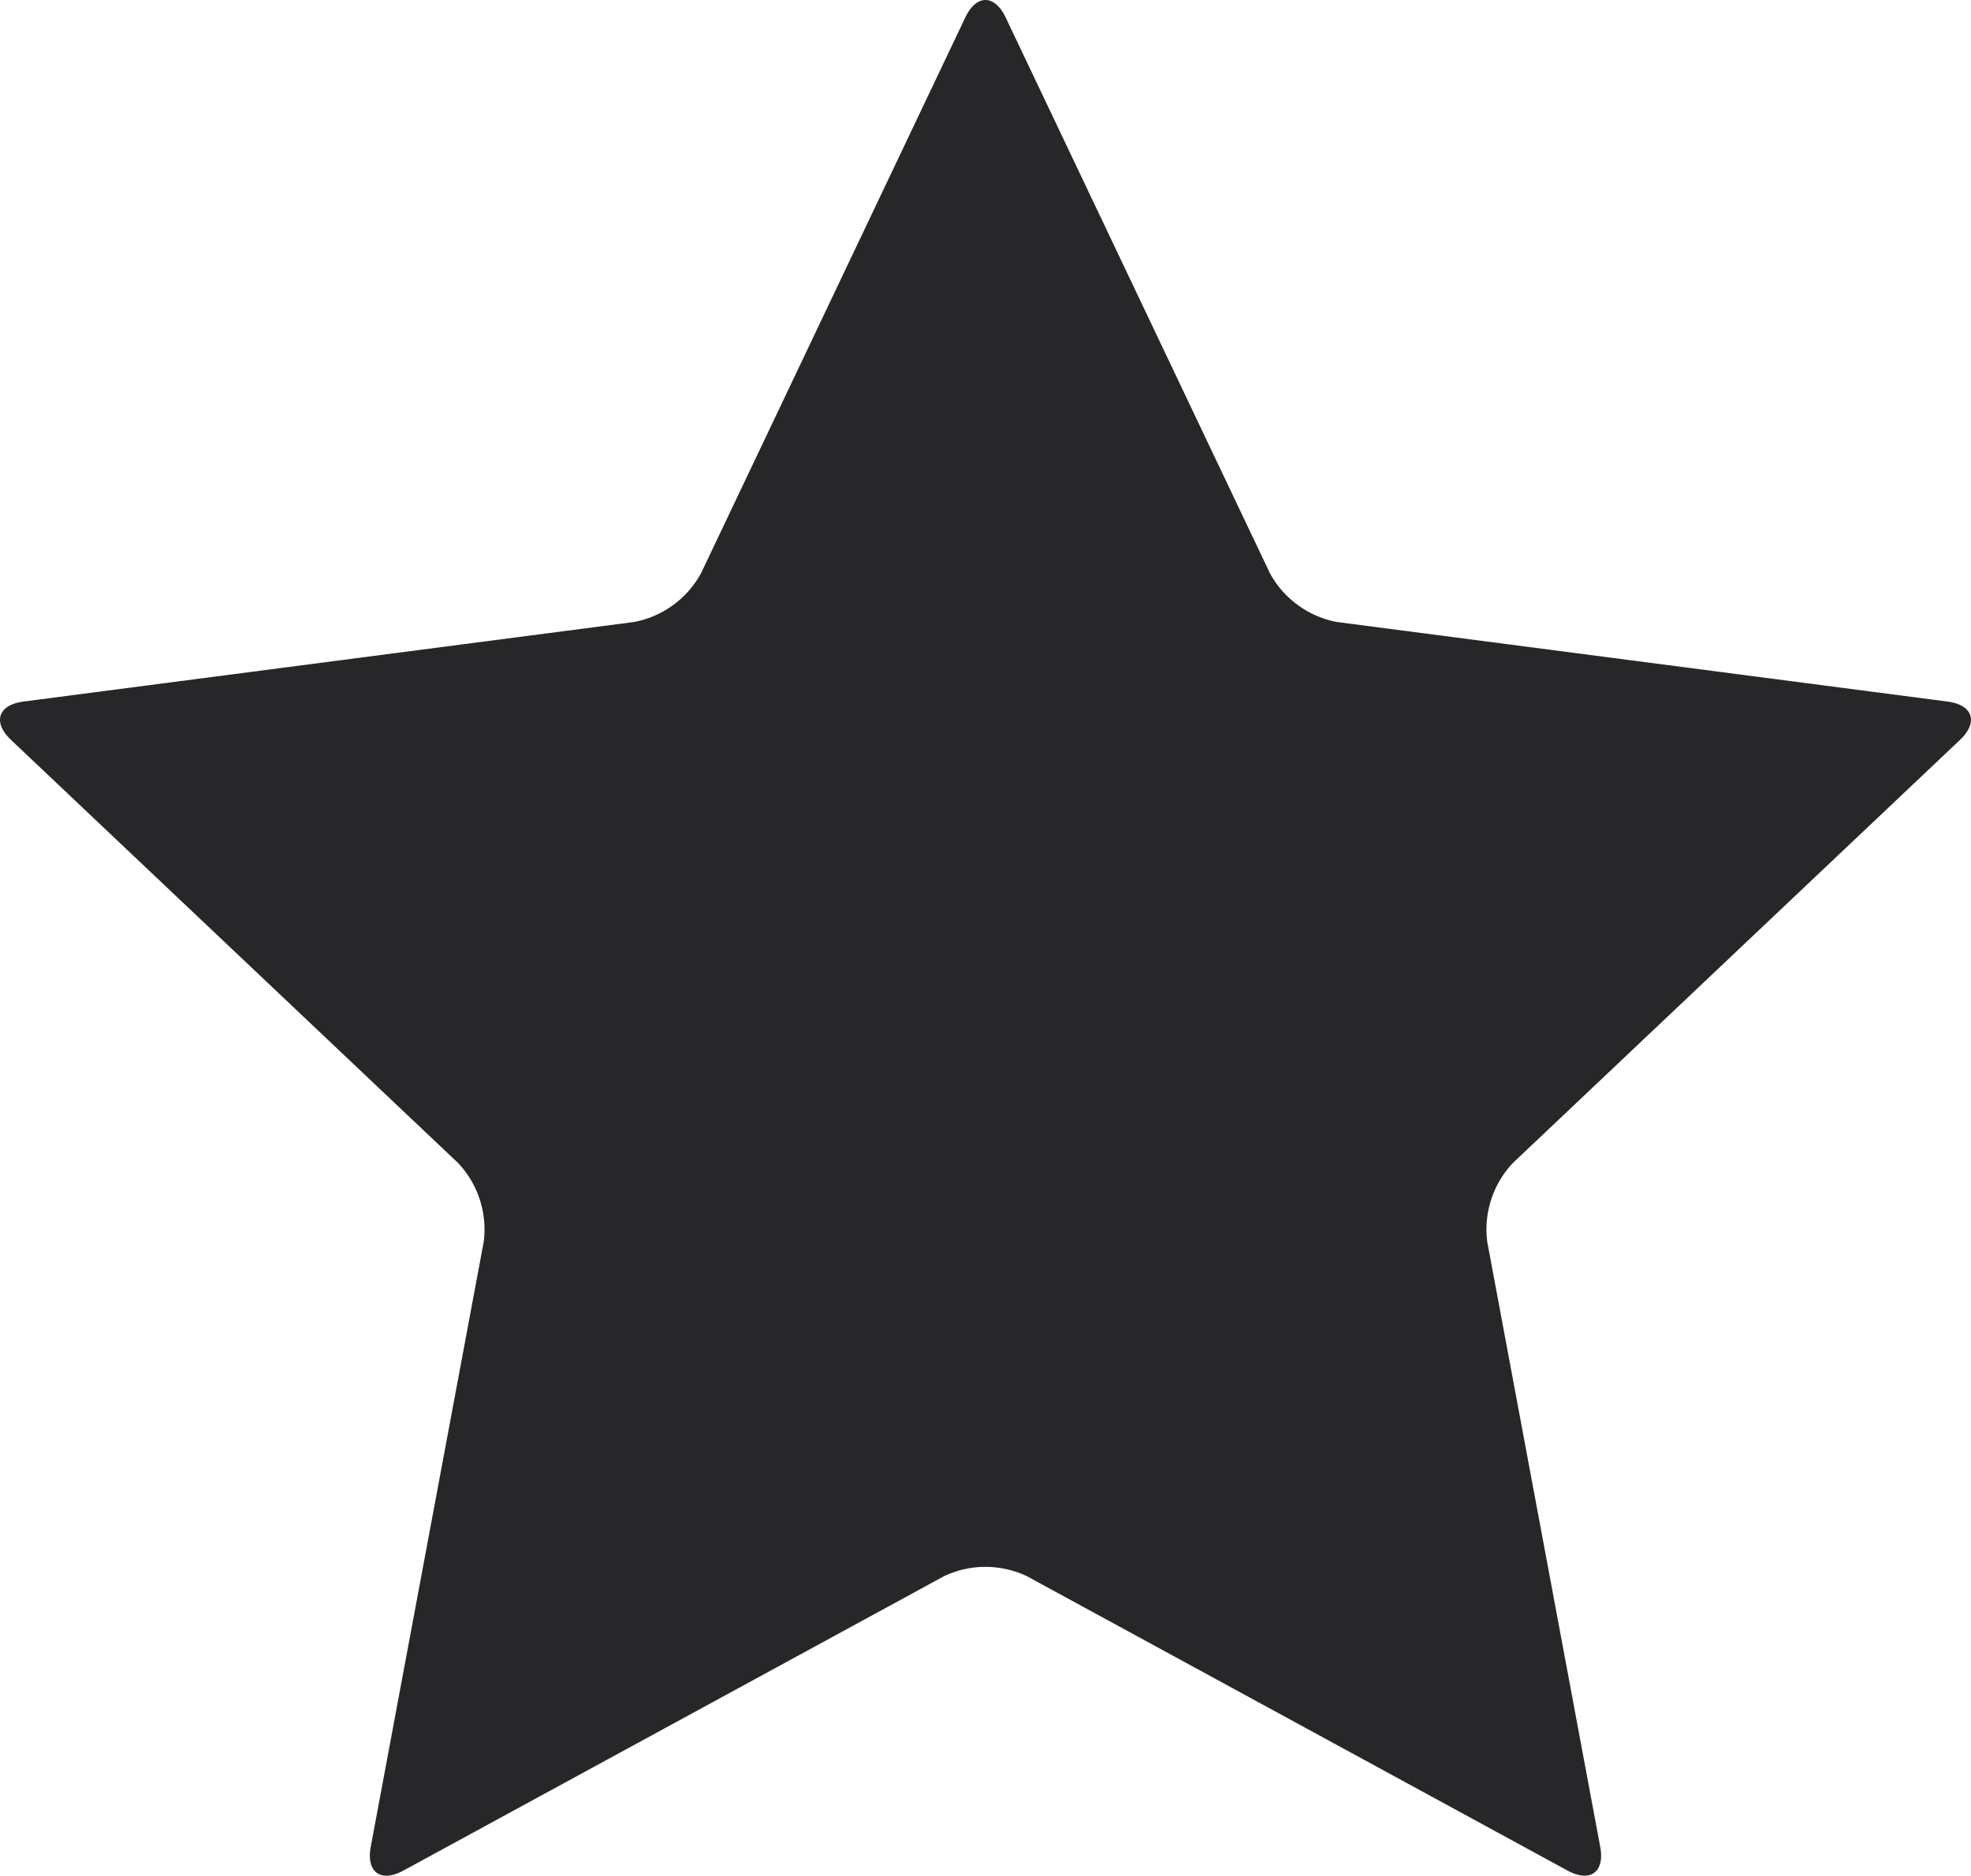 <svg xmlns="http://www.w3.org/2000/svg" viewBox="0 0 51.635 49.148"><defs><style>.cls-1{fill:#272729;}</style></defs><title>Fav Star</title><g id="Layer_2" data-name="Layer 2"><g id="Layer_1-2" data-name="Layer 1"><path class="cls-1" d="M25.287.46c.291-.613.769-.613,1.06,0l6.923,14.563a2.535,2.535,0,0,0,1.755,1.275l15.99,2.084c.674.088.821.542.328,1.009L39.632,30.475a2.537,2.537,0,0,0-.67,2.063l2.959,15.851c.125.668-.261.948-.858.624l-14.162-7.713a2.536,2.536,0,0,0-2.169,0l-14.161,7.713c-.596.325-.982.044-.858-.624l2.959-15.851a2.535,2.535,0,0,0-.67-2.063L.292,19.391c-.493-.467-.346-.921.327-1.009l15.99-2.084a2.534,2.534,0,0,0,1.755-1.275Z"/></g></g></svg>